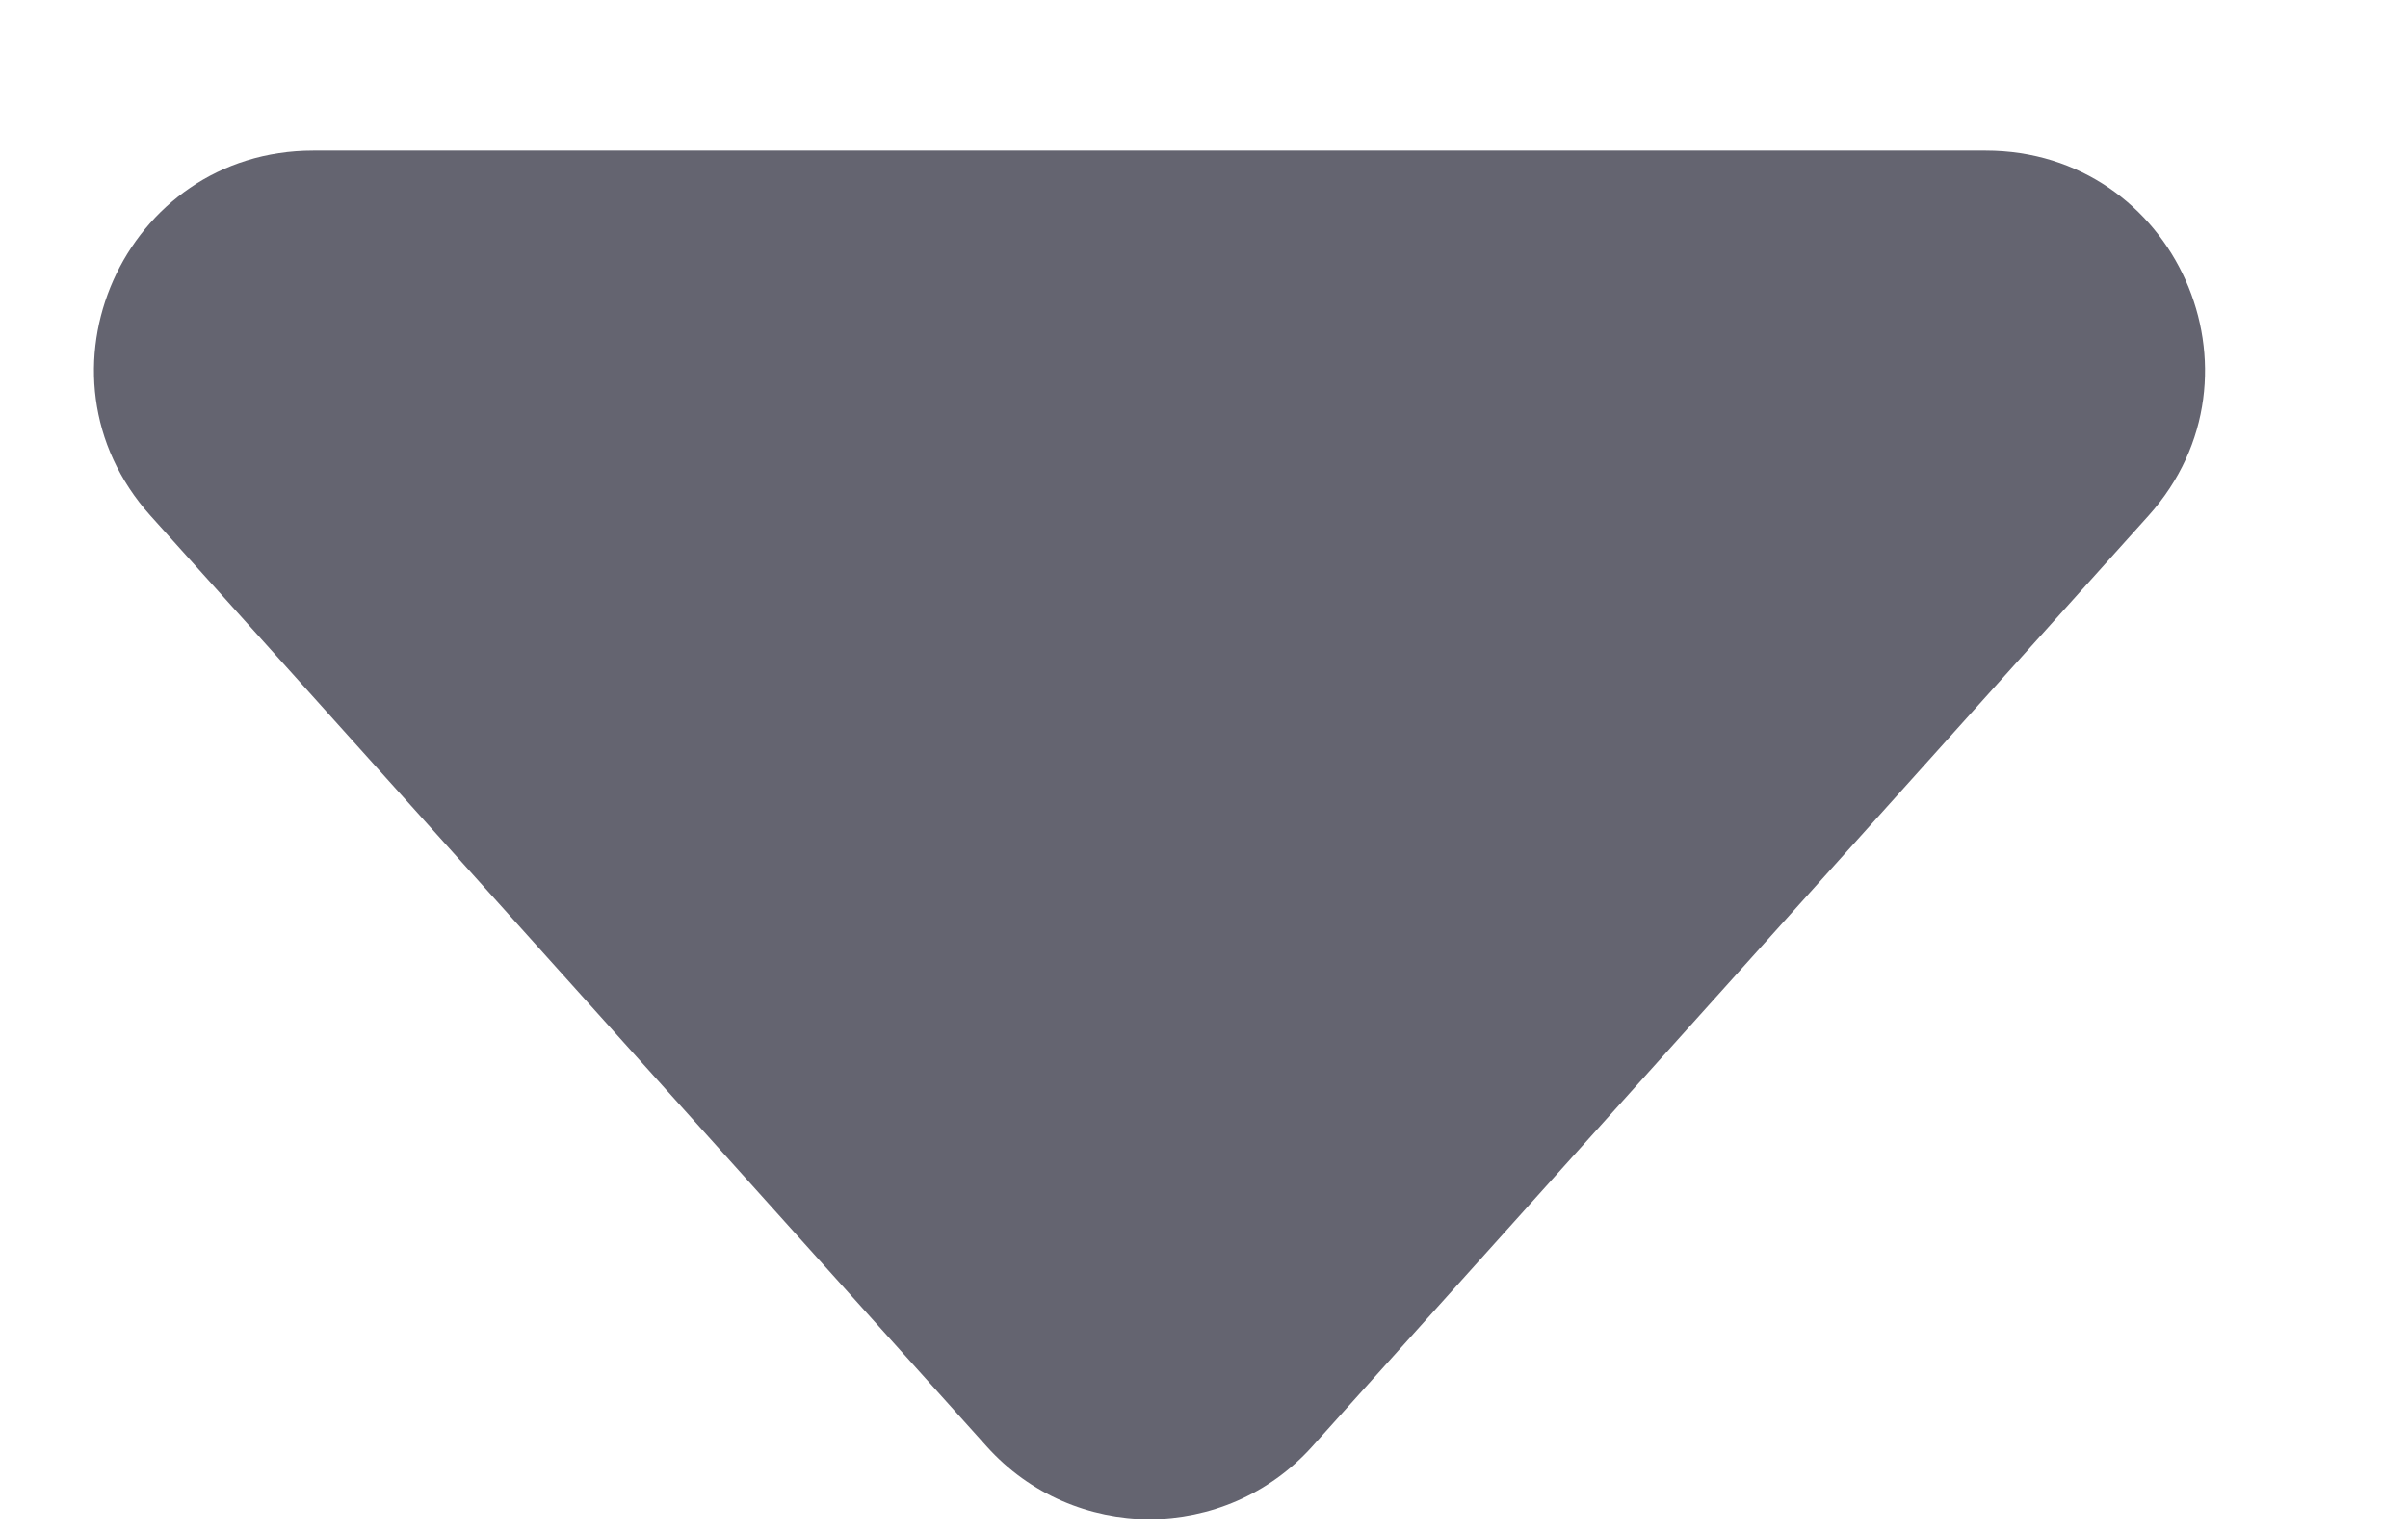 <svg width="11" height="7" viewBox="0 0 11 7" fill="none" xmlns="http://www.w3.org/2000/svg">
<path d="M5.995 6.609C5.598 7.052 4.904 7.052 4.507 6.609L0.687 2.356C0.109 1.712 0.566 0.688 1.431 0.688L9.071 0.688C9.936 0.688 10.393 1.712 9.815 2.356L5.995 6.609Z" fill="#646470"/>
</svg>
